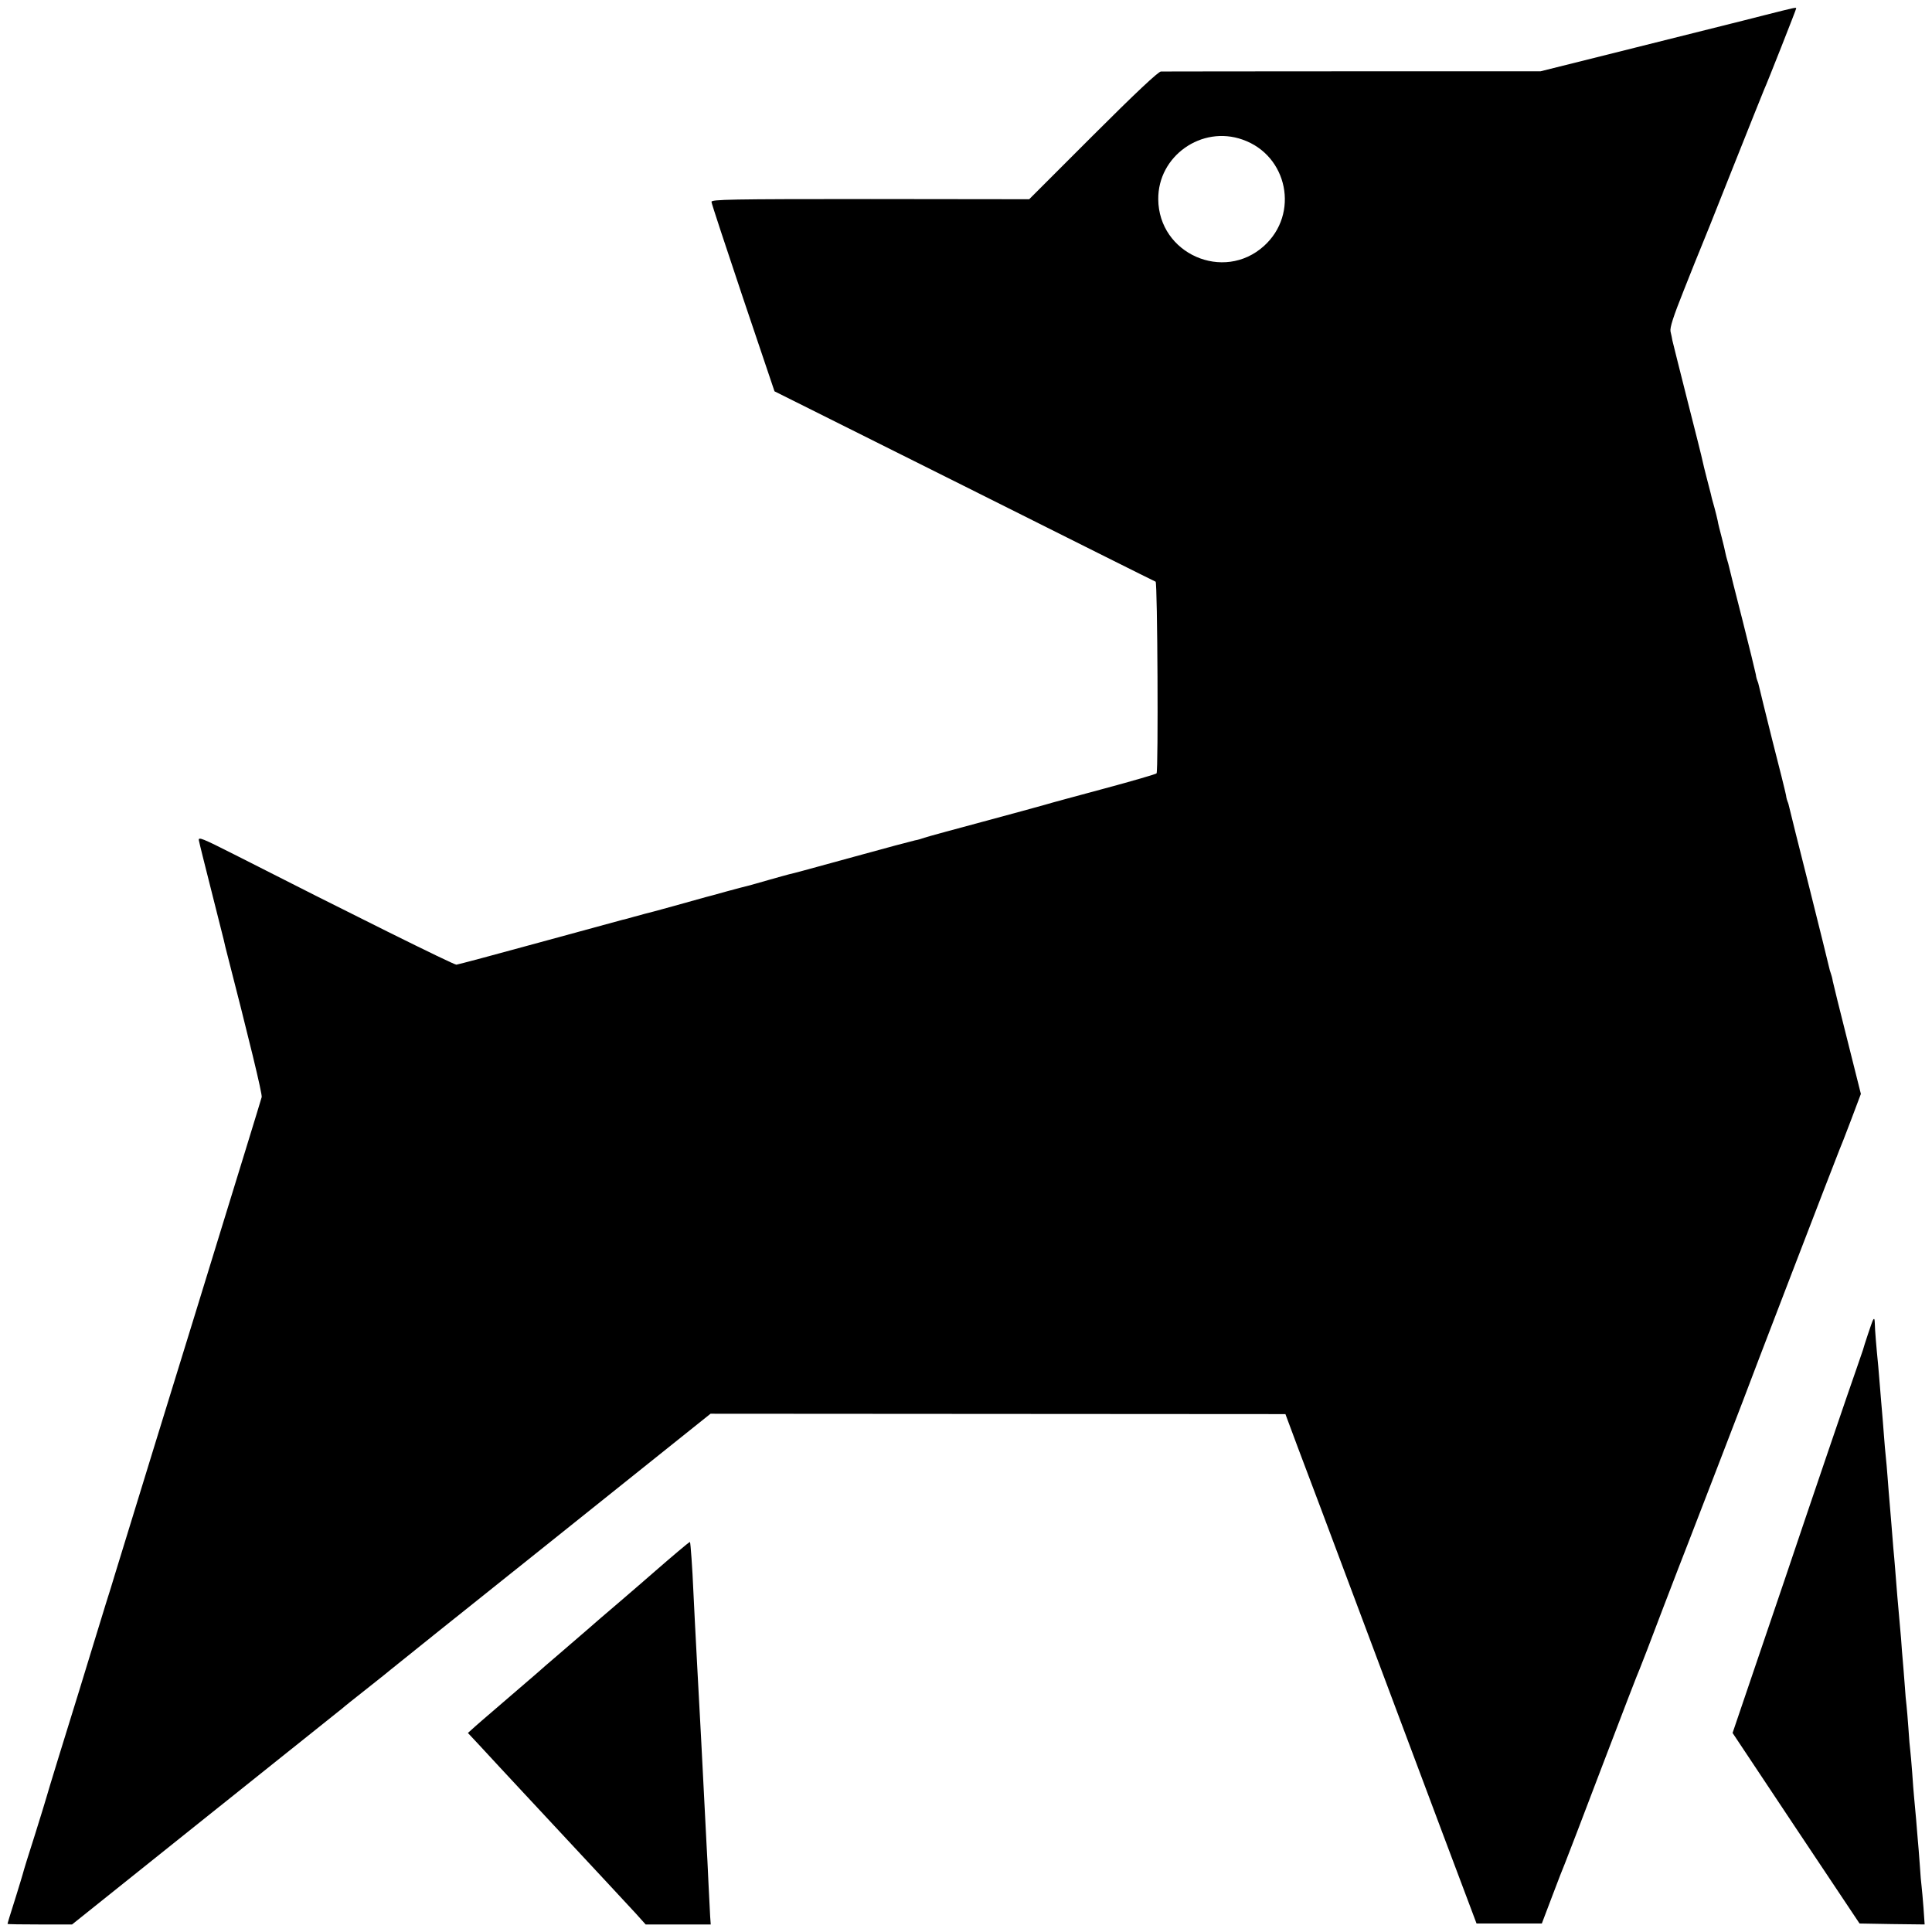 <?xml version="1.0" standalone="no"?>
<!DOCTYPE svg PUBLIC "-//W3C//DTD SVG 20010904//EN"
 "http://www.w3.org/TR/2001/REC-SVG-20010904/DTD/svg10.dtd">
<svg version="1.0" xmlns="http://www.w3.org/2000/svg"
 width="1024pt" height="1024pt" viewBox="0 0 1024 1024"
 preserveAspectRatio="xMidYMid meet">
<g transform="translate(0,1024) scale(0.1,-0.1)"
fill="#000000" stroke="none">
<path d="M9350 10159 c-85 -22 -162 -41 -170 -43 -8 -2 -240 -60 -515 -129
l-500 -125 -995 0 c-547 0 -1005 -1 -1017 -1 -14 -1 -133 -112 -360 -339
l-338 -338 -842 1 c-745 0 -843 -2 -842 -15 0 -8 76 -237 167 -509 l167 -495
1005 -502 c553 -277 1009 -505 1015 -507 10 -4 15 -1002 5 -1016 -3 -4 -126
-40 -275 -80 -148 -40 -290 -78 -315 -86 -25 -7 -173 -48 -330 -90 -157 -42
-296 -80 -310 -85 -14 -5 -36 -12 -50 -14 -14 -3 -158 -41 -320 -86 -292 -80
-313 -86 -348 -94 -9 -2 -58 -16 -108 -30 -50 -15 -100 -28 -110 -31 -10 -2
-62 -16 -114 -30 -52 -15 -102 -28 -110 -30 -8 -2 -82 -23 -165 -46 -82 -23
-154 -42 -160 -43 -5 -2 -30 -8 -55 -15 -25 -7 -52 -15 -60 -16 -8 -2 -206
-56 -440 -120 -233 -64 -432 -117 -441 -118 -14 -1 -574 277 -1177 584 -170
86 -192 95 -188 75 2 -12 32 -132 66 -266 34 -135 64 -253 66 -262 2 -10 6
-26 8 -35 127 -494 197 -782 193 -798 -3 -11 -42 -139 -87 -285 -45 -146 -99
-321 -120 -390 -40 -132 -220 -715 -365 -1185 -169 -549 -188 -611 -206 -670
-10 -33 -31 -103 -48 -155 -16 -52 -46 -149 -66 -215 -20 -66 -54 -176 -75
-245 -60 -192 -171 -553 -175 -570 -2 -8 -29 -96 -60 -195 -32 -99 -61 -193
-65 -210 -5 -16 -20 -68 -35 -115 -35 -110 -45 -144 -45 -147 0 -2 77 -3 171
-3 l171 0 710 568 c391 312 715 572 722 577 6 6 65 53 131 105 66 52 122 97
125 100 3 3 386 310 851 681 l845 676 1523 -1 1524 -1 67 -180 c38 -99 177
-470 310 -825 477 -1272 542 -1447 589 -1570 l47 -125 173 0 173 0 55 145 c30
80 61 159 68 175 7 17 97 251 199 520 103 270 191 499 197 510 5 11 59 151
119 310 61 160 122 317 135 350 38 98 277 717 291 755 24 67 504 1315 513
1335 5 11 33 82 62 159 l52 138 -72 287 c-40 157 -74 297 -77 311 -2 14 -7 32
-10 40 -3 8 -8 24 -10 35 -2 11 -49 200 -104 420 -56 220 -103 411 -106 424
-3 14 -7 28 -9 31 -2 4 -7 20 -9 36 -3 16 -35 146 -72 289 -36 143 -67 271
-70 284 -3 14 -7 28 -9 31 -2 4 -7 20 -9 36 -3 16 -35 146 -71 289 -37 143
-68 268 -70 278 -2 10 -7 27 -10 37 -3 10 -8 28 -10 39 -2 12 -11 49 -20 84
-9 34 -19 73 -21 87 -3 14 -10 43 -16 65 -16 56 -16 58 -21 80 -3 11 -13 49
-22 85 -9 36 -19 74 -21 86 -2 12 -38 156 -80 320 -42 164 -77 308 -80 319 -2
11 -6 33 -10 48 -4 21 14 77 71 220 42 106 80 201 85 212 5 11 82 202 170 425
89 223 165 414 170 425 14 29 170 425 170 430 0 7 0 7 -170 -36z m-2764 -659
c240 -84 302 -394 113 -564 -214 -193 -558 -41 -560 248 -2 229 230 393 447
316z"/>
<path d="M9927 3243 c-5 -8 -49 -141 -53 -158 -2 -5 -17 -50 -34 -99 -26 -72
-252 -735 -380 -1116 -16 -47 -85 -249 -153 -450 l-124 -365 336 -505 337
-505 172 -3 173 -2 -6 87 c-4 49 -8 99 -10 113 -2 14 -7 68 -10 120 -4 52 -8
109 -10 125 -1 17 -6 66 -9 110 -4 44 -9 98 -11 120 -2 22 -7 81 -10 130 -4
50 -8 101 -10 115 -2 14 -7 68 -10 120 -4 52 -8 106 -10 120 -2 14 -7 66 -10
115 -4 50 -8 106 -10 125 -2 19 -6 71 -9 115 -4 44 -9 100 -11 125 -5 49 -12
139 -20 240 -3 36 -7 88 -10 115 -2 28 -7 84 -10 125 -3 41 -8 95 -10 120 -2
25 -7 81 -10 125 -3 44 -8 96 -10 115 -2 19 -7 71 -10 115 -3 44 -8 100 -10
125 -2 25 -7 79 -10 120 -3 41 -8 95 -10 120 -10 100 -18 197 -18 223 -1 28
-3 32 -10 20z"/>
<path d="M3595 2018 c-33 -28 -87 -74 -120 -103 -33 -29 -116 -101 -185 -160
-69 -59 -150 -128 -180 -155 -30 -26 -95 -82 -145 -125 -49 -42 -104 -89 -120
-104 -36 -31 -218 -188 -258 -222 -16 -13 -46 -40 -68 -59 l-39 -35 58 -62
c31 -33 81 -87 111 -120 30 -32 84 -90 120 -129 56 -60 143 -153 311 -334 19
-21 80 -86 136 -146 56 -60 125 -135 154 -166 l52 -58 173 0 172 0 -3 42 c-1
24 -5 104 -9 178 -3 74 -8 164 -10 200 -2 36 -6 124 -10 195 -4 72 -8 159 -10
195 -2 36 -6 115 -9 175 -7 125 -13 246 -21 390 -10 184 -15 289 -20 390 -5
121 -15 258 -18 262 -2 1 -29 -21 -62 -49z"/>
</g>
</svg>
